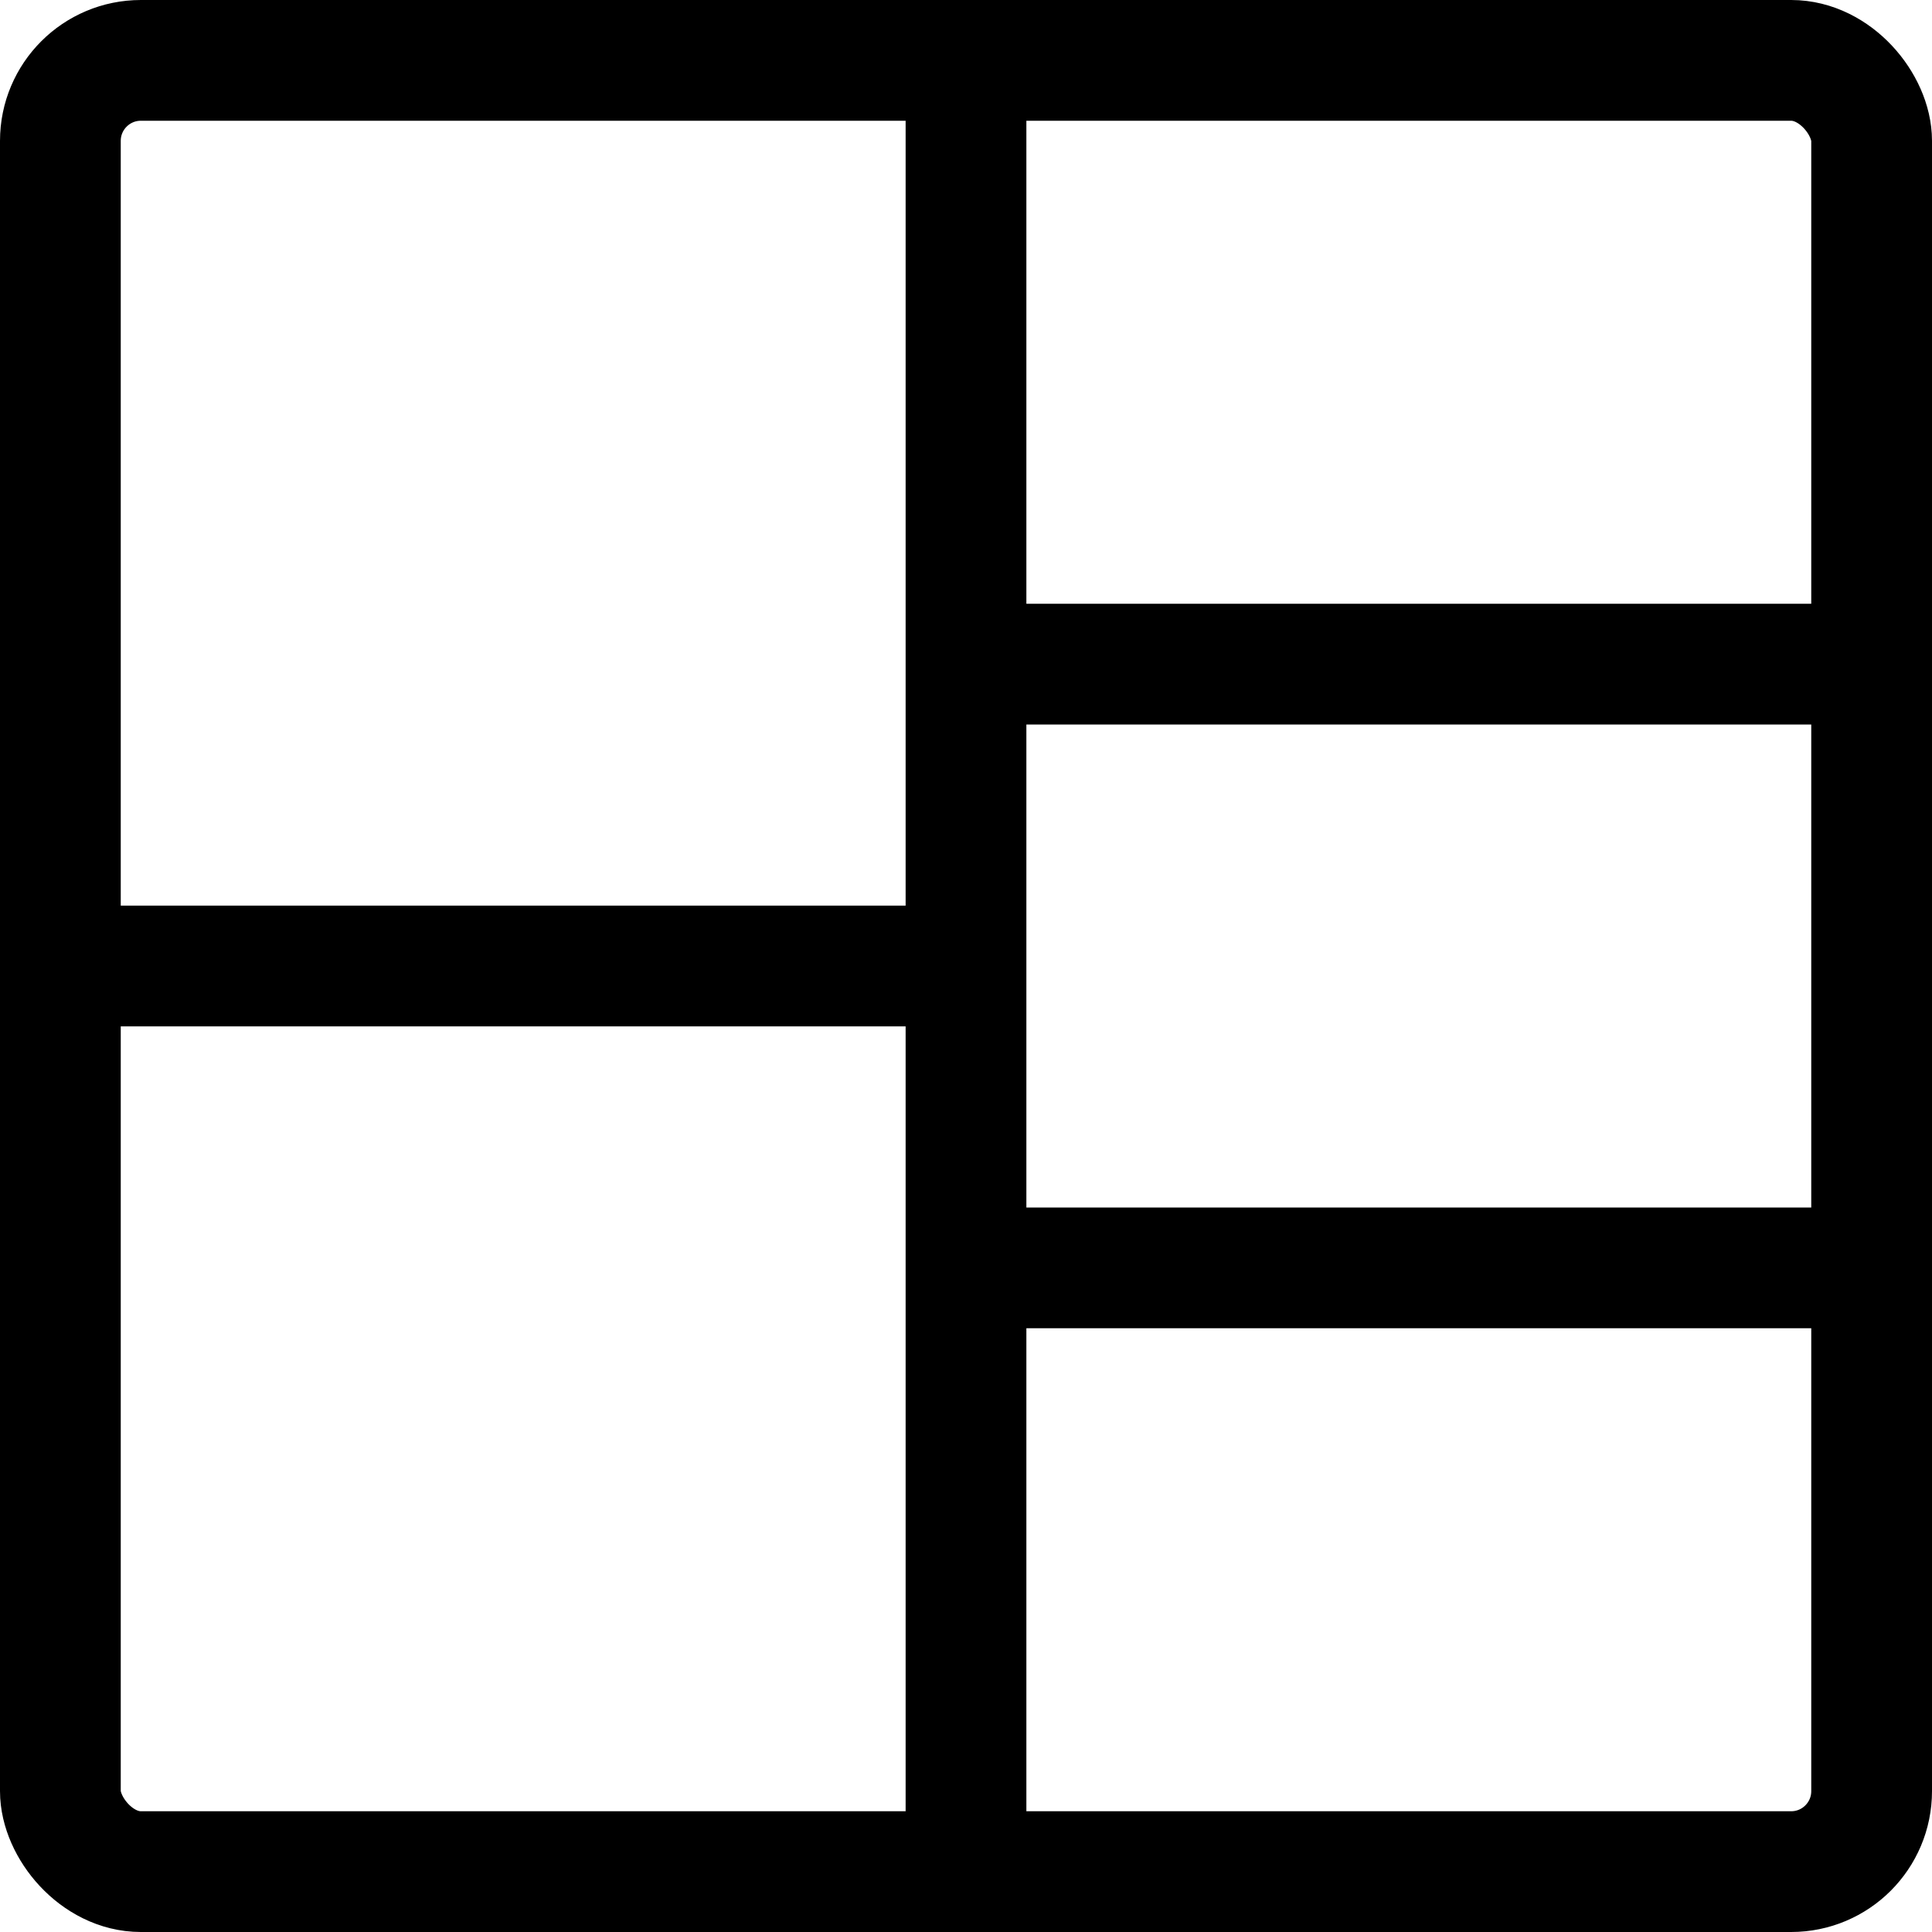 <svg xmlns="http://www.w3.org/2000/svg" viewBox="0 0 24 24" width="24" height="24"><defs><style>.a{fill:none;stroke:#000;stroke-linecap:round;stroke-linejoin:round;stroke-width:1.5px}</style></defs><title>composition-layout-3</title><rect class="a" x=".75" y=".75" width="22.5" height="22.5" rx="1" ry="1"/><path class="a" d="M12 .75v22.5m0-15h11.25m0 7.5H12M12 12H.75"/></svg>